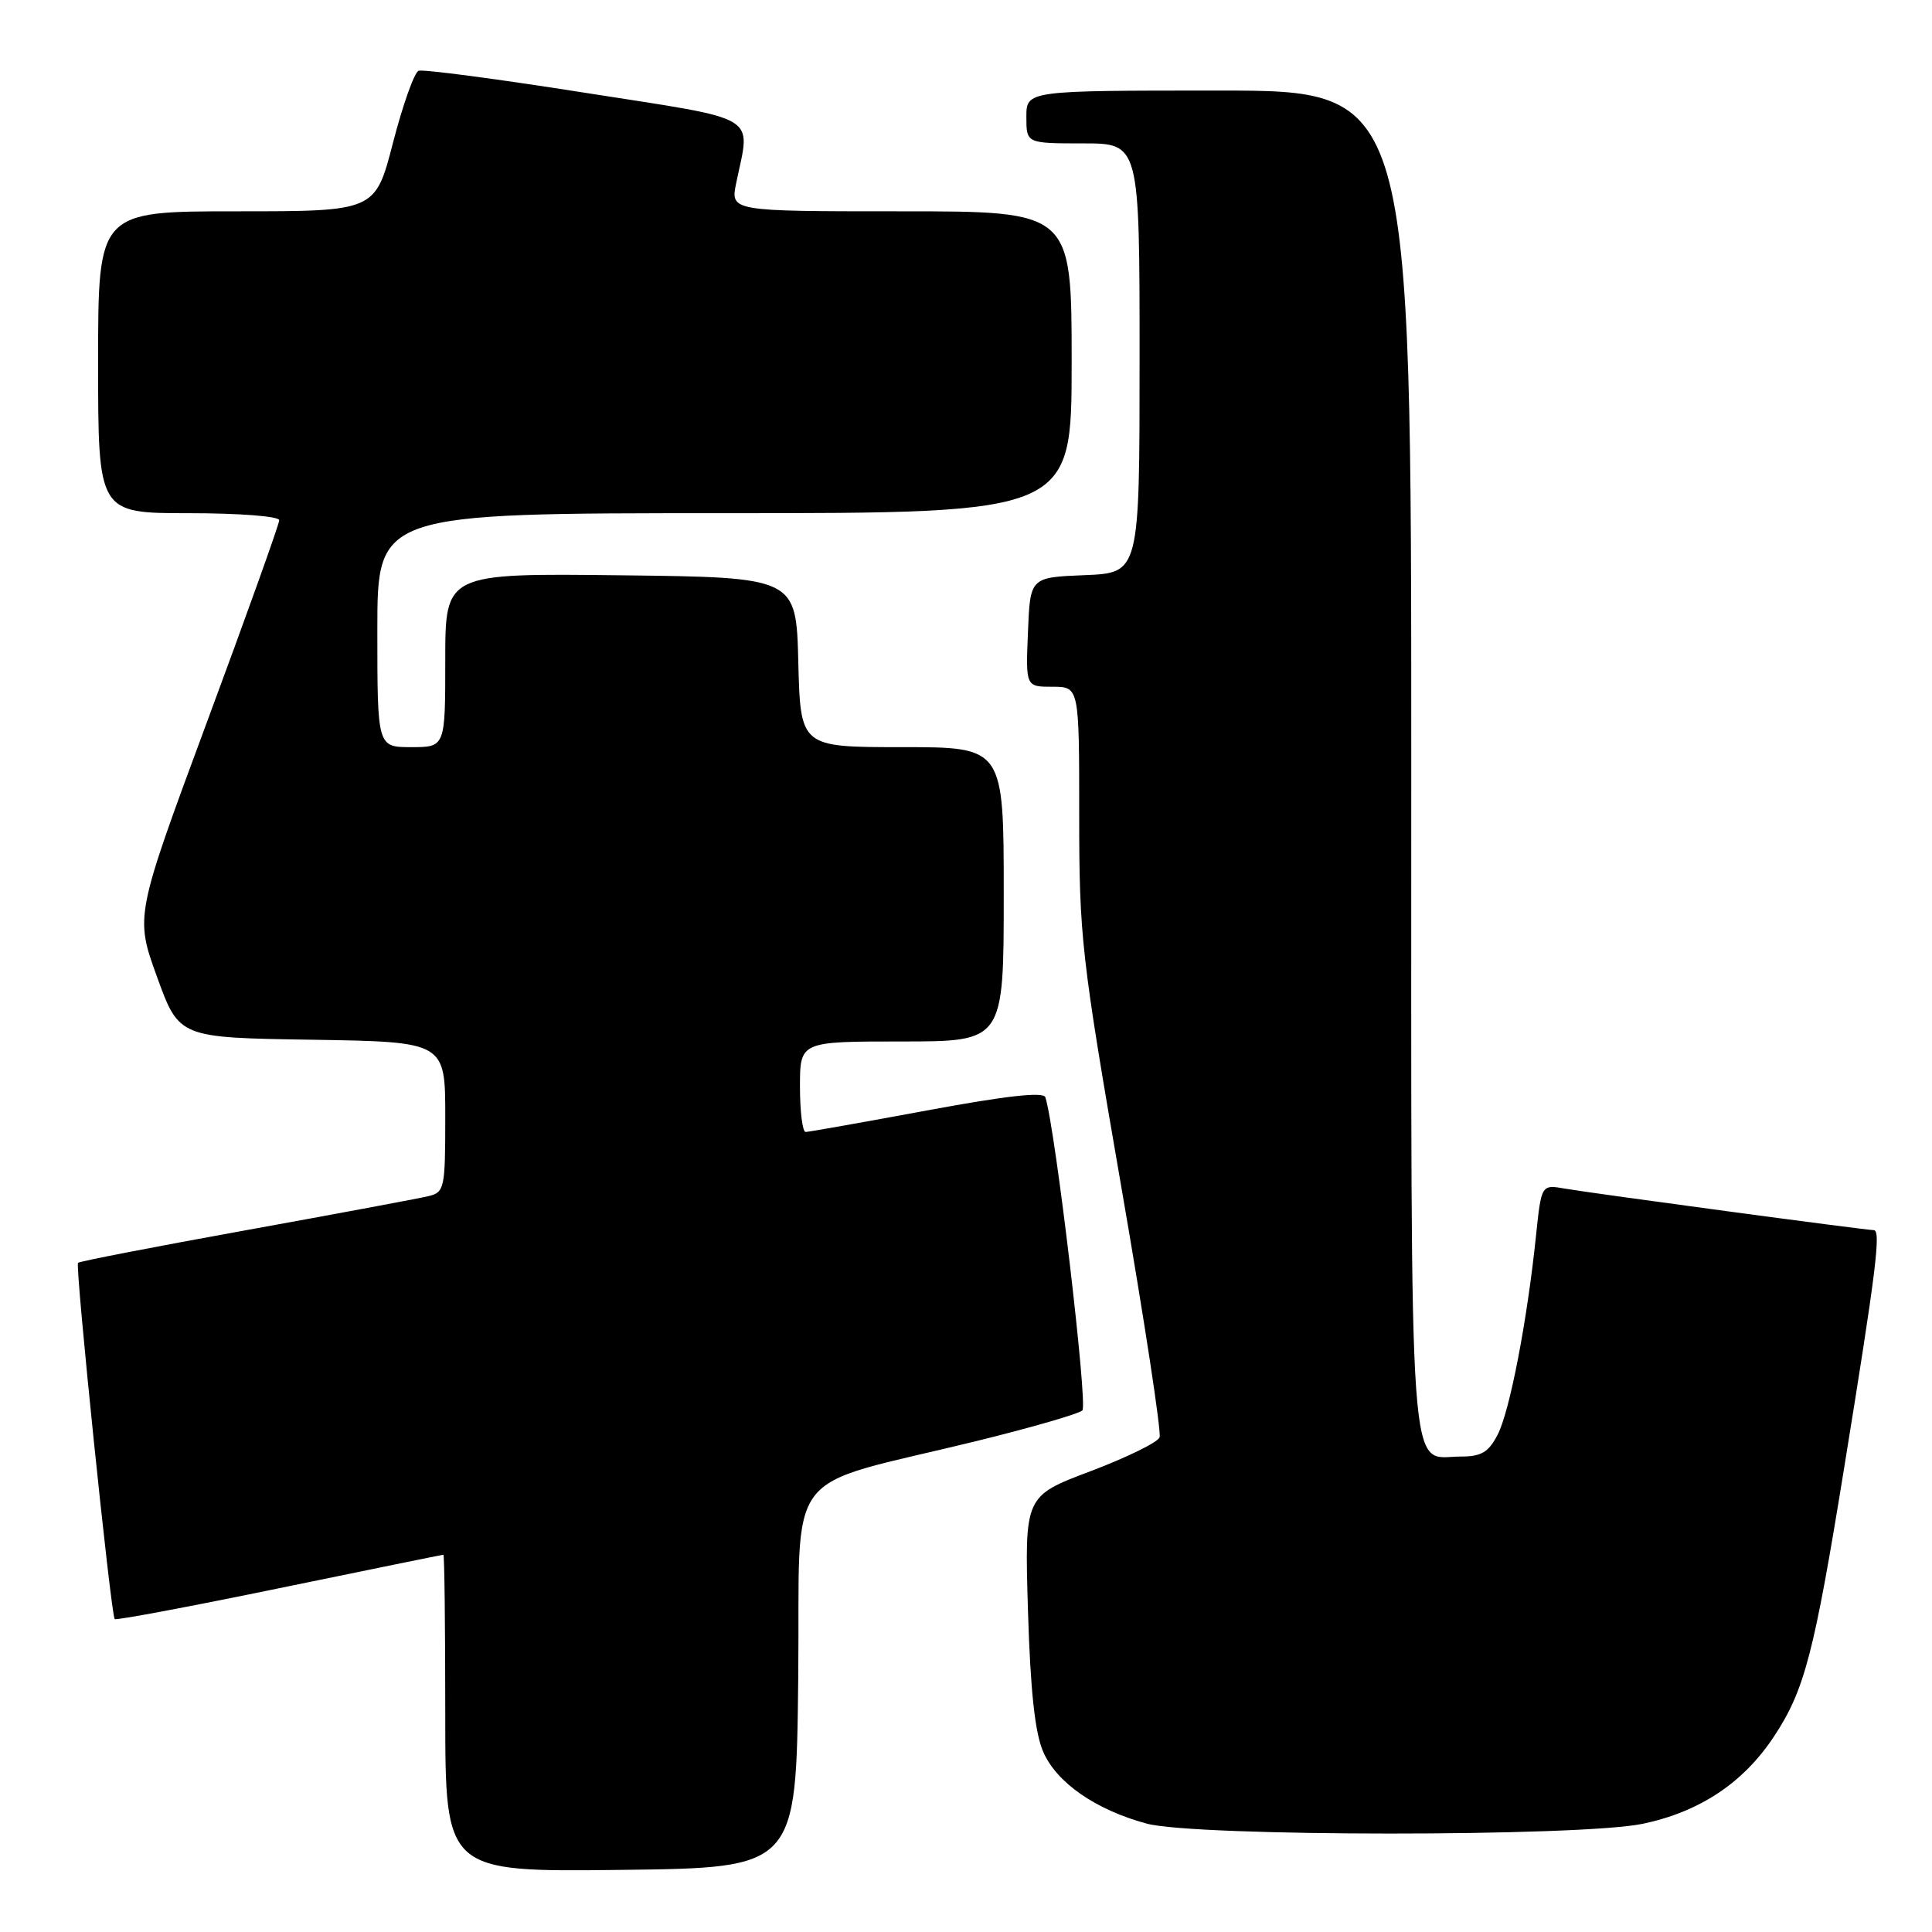 <?xml version="1.0" encoding="UTF-8" standalone="no"?>
<!DOCTYPE svg PUBLIC "-//W3C//DTD SVG 1.1//EN" "http://www.w3.org/Graphics/SVG/1.1/DTD/svg11.dtd" >
<svg xmlns="http://www.w3.org/2000/svg" xmlns:xlink="http://www.w3.org/1999/xlink" version="1.1" viewBox="0 0 256 256">
 <g >
 <path fill="currentColor"
d=" M 105.77 222.32 C 106.07 193.58 103.20 197.38 129.50 190.92 C 136.65 189.16 142.91 187.35 143.42 186.89 C 144.17 186.21 139.86 149.65 138.52 145.40 C 138.28 144.64 133.35 145.19 122.84 147.14 C 114.40 148.70 107.16 149.99 106.75 149.99 C 106.34 150.00 106.00 147.30 106.00 144.00 C 106.00 138.00 106.00 138.00 119.50 138.00 C 133.00 138.00 133.00 138.00 133.00 118.50 C 133.00 99.00 133.00 99.00 119.53 99.00 C 106.07 99.00 106.07 99.00 105.78 87.75 C 105.50 76.50 105.50 76.50 82.25 76.23 C 59.00 75.96 59.00 75.96 59.00 87.48 C 59.00 99.00 59.00 99.00 54.50 99.00 C 50.00 99.00 50.00 99.00 50.00 83.50 C 50.00 68.00 50.00 68.00 96.00 68.00 C 142.00 68.00 142.00 68.00 142.00 48.00 C 142.00 28.00 142.00 28.00 119.39 28.00 C 96.78 28.00 96.78 28.00 97.55 24.25 C 99.46 15.01 101.10 15.99 77.50 12.29 C 65.95 10.47 56.04 9.16 55.47 9.38 C 54.90 9.59 53.38 13.87 52.08 18.89 C 49.73 28.00 49.73 28.00 31.37 28.00 C 13.00 28.00 13.00 28.00 13.00 48.00 C 13.00 68.00 13.00 68.00 25.00 68.00 C 31.69 68.00 37.00 68.41 37.00 68.93 C 37.00 69.43 32.70 81.45 27.44 95.63 C 17.89 121.40 17.89 121.40 20.81 129.45 C 23.73 137.50 23.73 137.50 41.36 137.77 C 59.00 138.05 59.00 138.05 59.00 148.00 C 59.00 157.50 58.90 157.99 56.75 158.50 C 55.51 158.80 44.64 160.83 32.60 163.01 C 20.55 165.19 10.53 167.13 10.34 167.33 C 9.93 167.73 14.70 214.04 15.20 214.54 C 15.39 214.72 25.20 212.88 37.02 210.44 C 48.83 208.01 58.61 206.01 58.75 206.01 C 58.89 206.00 59.00 215.46 59.00 227.02 C 59.00 248.04 59.00 248.04 82.25 247.77 C 105.50 247.50 105.50 247.50 105.77 222.32 Z  M 217.68 241.66 C 225.21 240.08 230.98 236.25 235.03 230.14 C 239.11 223.98 240.36 219.21 244.36 194.50 C 248.61 168.28 249.27 163.00 248.28 163.00 C 247.15 162.99 211.08 158.14 207.37 157.50 C 204.24 156.95 204.24 156.95 203.53 163.73 C 202.36 175.02 200.05 187.01 198.45 190.09 C 197.24 192.44 196.29 193.00 193.55 193.00 C 186.54 193.00 187.00 199.54 187.00 100.93 C 187.00 12.00 187.00 12.00 161.50 12.00 C 136.00 12.00 136.00 12.00 136.00 15.50 C 136.00 19.00 136.00 19.00 143.50 19.00 C 151.00 19.00 151.00 19.00 151.00 47.46 C 151.00 75.91 151.00 75.91 143.75 76.21 C 136.50 76.50 136.50 76.50 136.21 83.75 C 135.91 91.00 135.91 91.00 139.46 91.00 C 143.00 91.00 143.00 91.00 143.00 108.03 C 143.00 124.18 143.29 126.73 148.56 157.16 C 151.62 174.81 153.91 189.80 153.65 190.46 C 153.40 191.12 149.27 193.14 144.48 194.95 C 135.76 198.24 135.76 198.24 136.21 213.37 C 136.53 223.99 137.13 229.57 138.22 232.10 C 139.99 236.21 145.18 239.81 151.95 241.64 C 158.43 243.38 209.37 243.40 217.68 241.66 Z "/>
</g>
</svg>